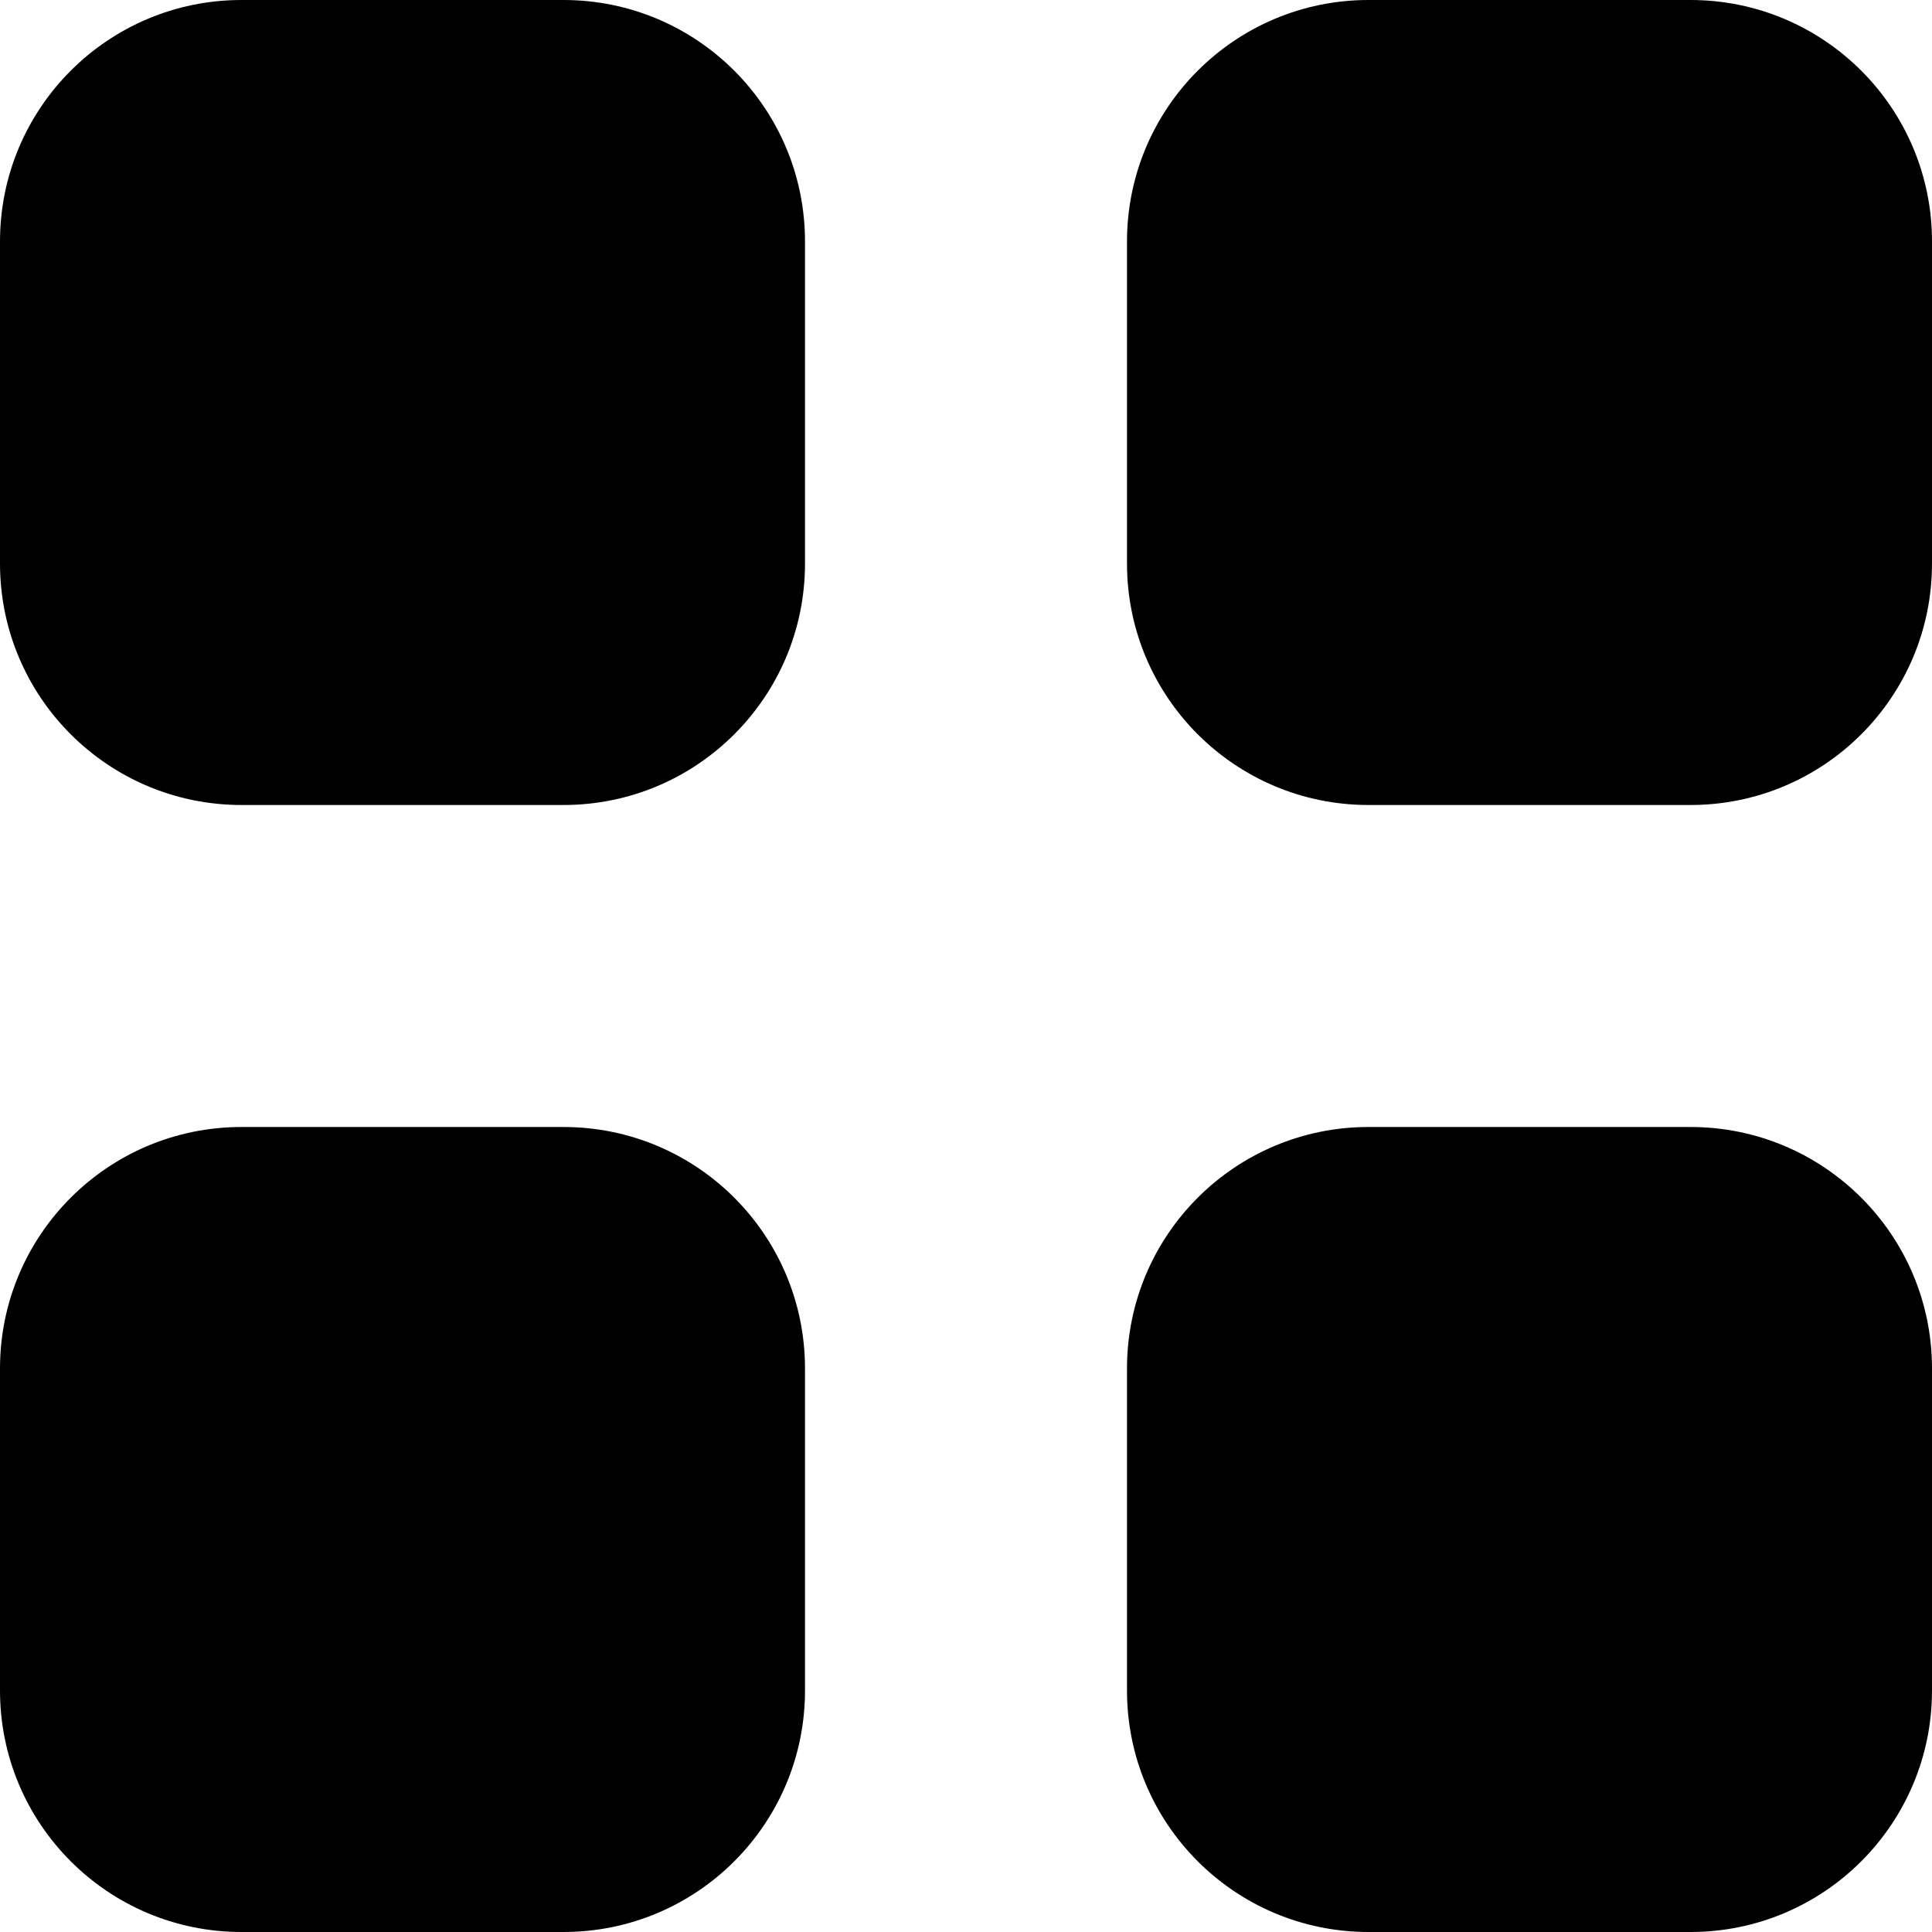 <?xml version="1.0" encoding="utf-8"?>
<!-- Generator: Adobe Illustrator 20.0.0, SVG Export Plug-In . SVG Version: 6.00 Build 0)  -->
<svg version="1.1" id="icon-" xmlns="http://www.w3.org/2000/svg" xmlns:xlink="http://www.w3.org/1999/xlink" x="0px" y="0px"
	 viewBox="0 0 960 960" enable-background="new 0 0 960 960" xml:space="preserve">
<path id="apps" d="M400,120v160c0,66.3-53.7,120-120,120H120C53.7,400,0,346.3,0,280V120C0,53.7,53.7,0,120,0h160
	C346.3,0,400,53.7,400,120z M840,0H680c-66.3,0-120,53.7-120,120v160c0,66.3,53.7,120,120,120h160c66.3,0,120-53.7,120-120V120
	C960,53.7,906.3,0,840,0z M280,560H120C53.7,560,0,613.7,0,680v160c0,66.3,53.7,120,120,120h160c66.3,0,120-53.7,120-120V680
	C400,613.7,346.3,560,280,560z M840,560H680c-66.3,0-120,53.7-120,120v160c0,66.3,53.7,120,120,120h160c66.3,0,120-53.7,120-120V680
	C960,613.7,906.3,560,840,560z"/>
</svg>
